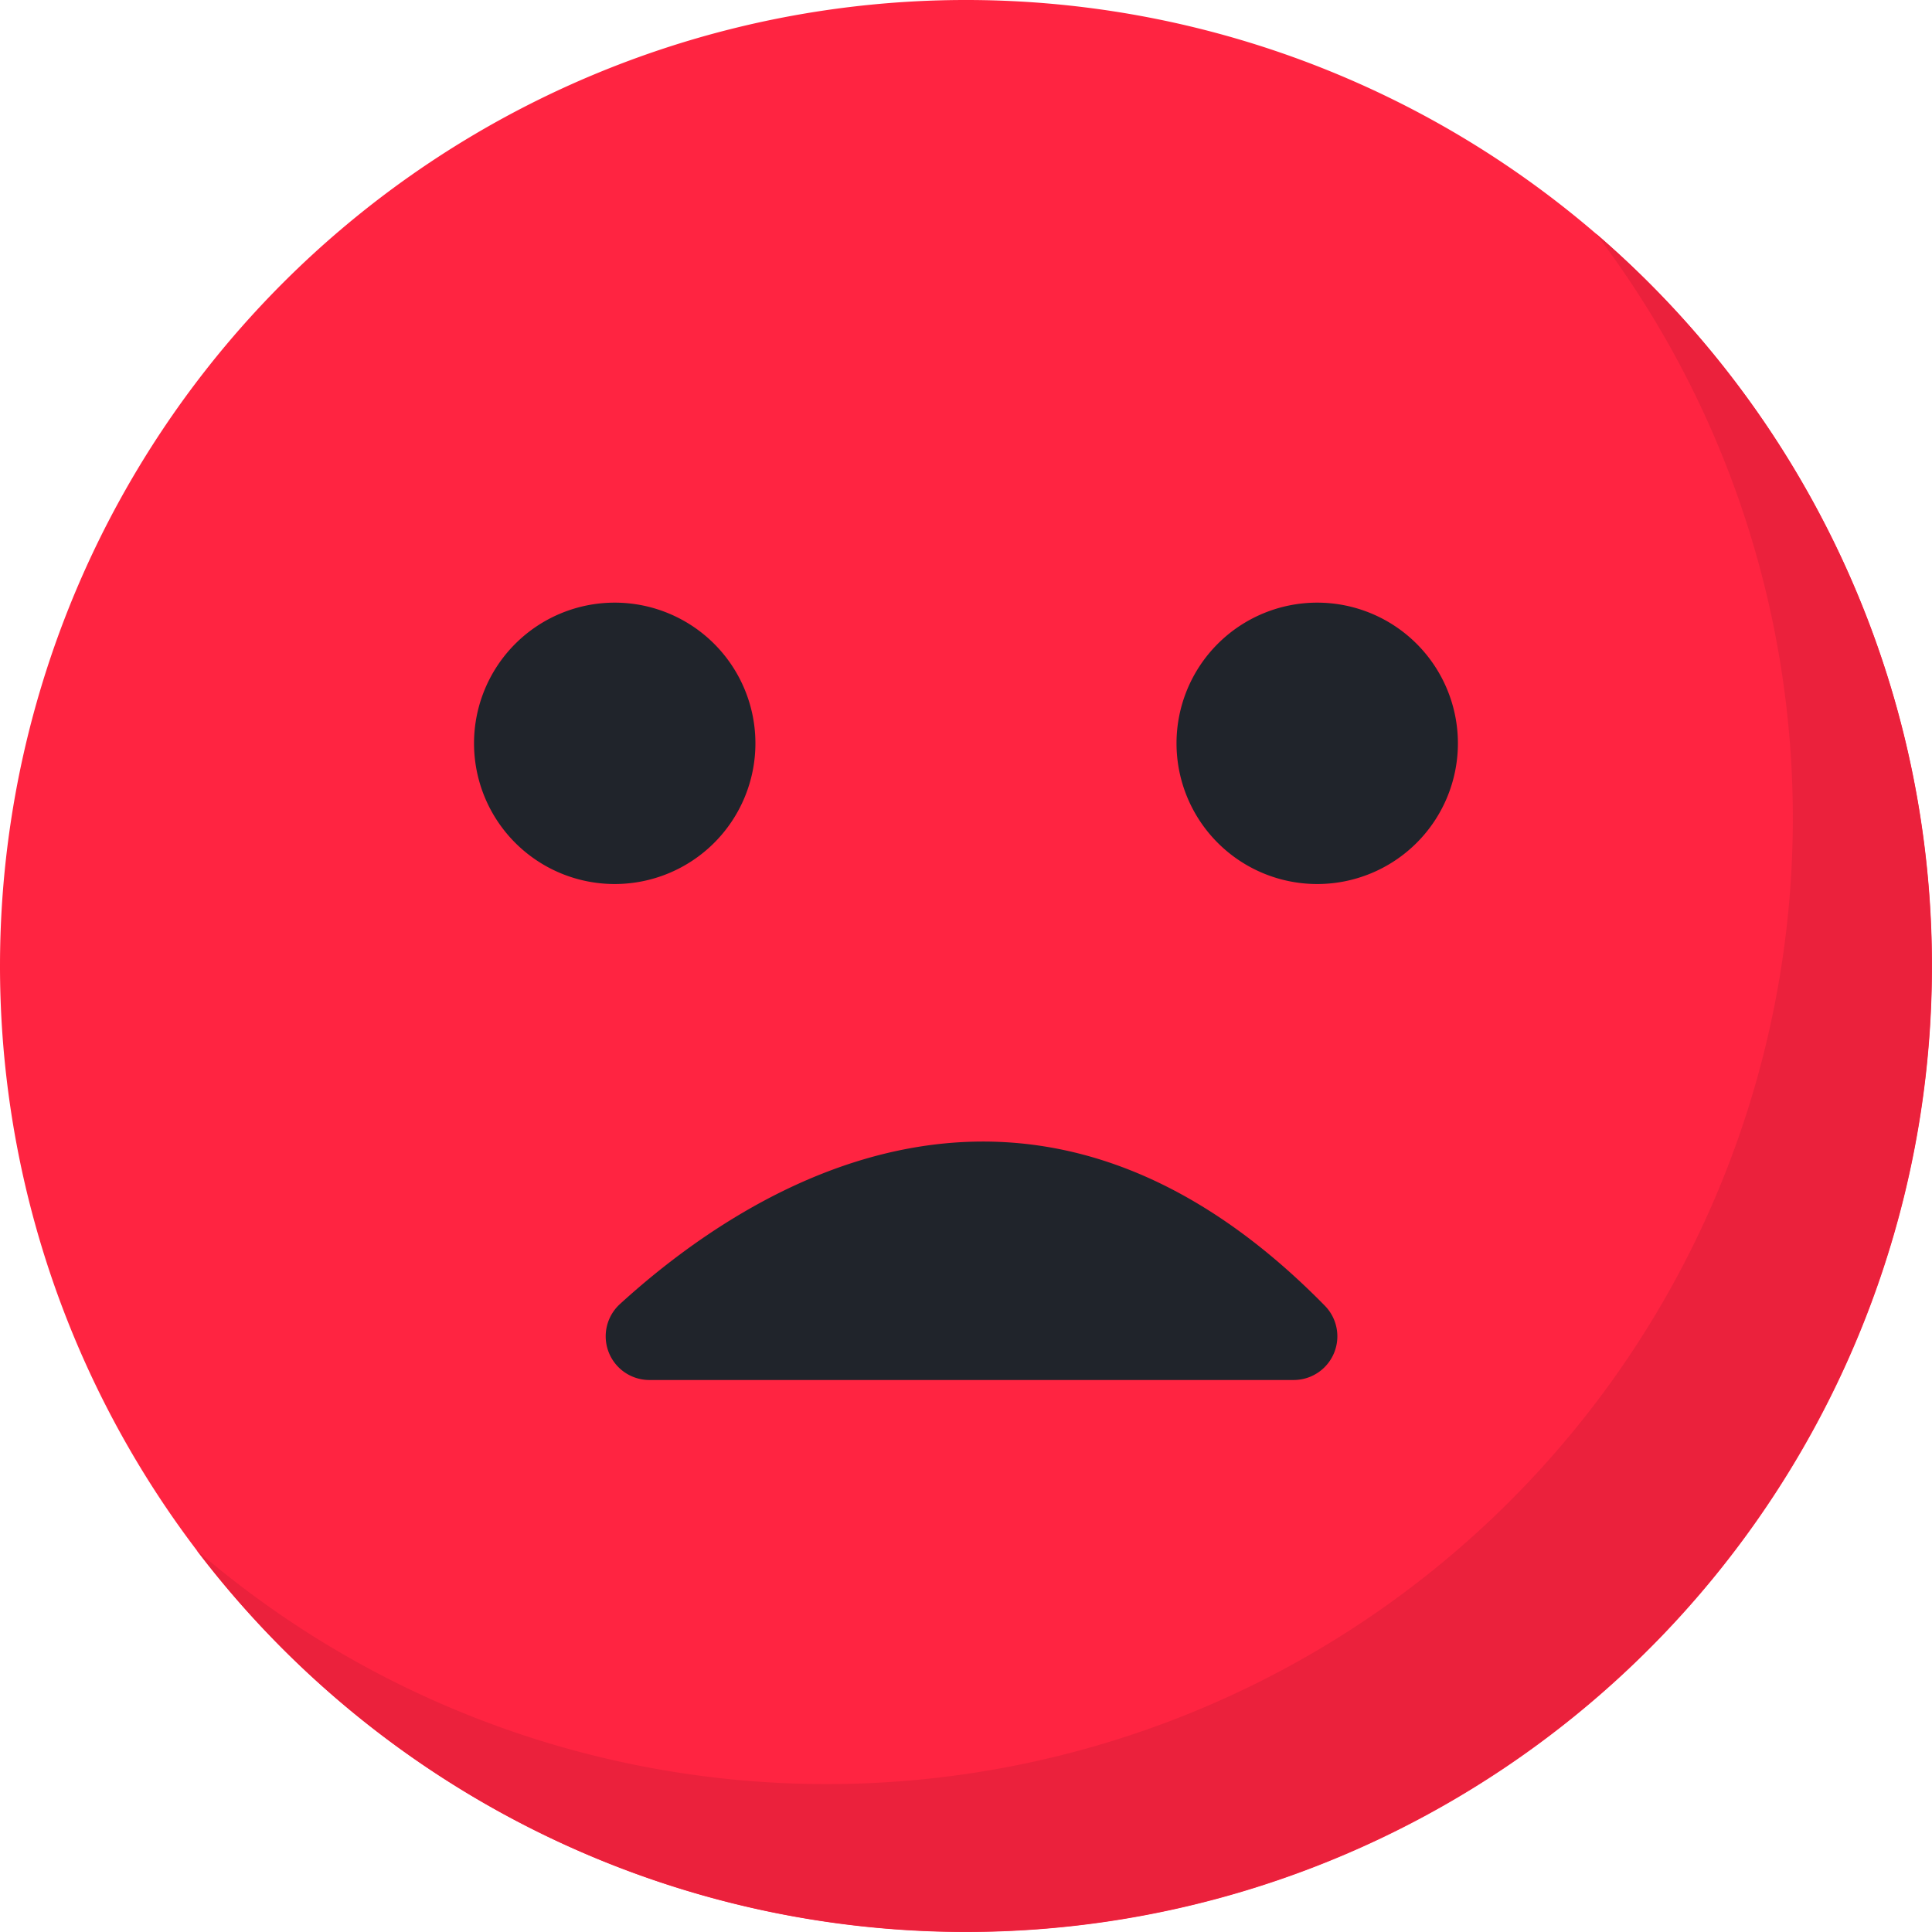 <svg xmlns="http://www.w3.org/2000/svg" xmlns:xlink="http://www.w3.org/1999/xlink" width="28" height="28" viewBox="0 0 28 28">
  <defs>
    <clipPath id="clip-path">
      <rect id="Rectangle_7008" data-name="Rectangle 7008" width="28" height="28" fill="#fff"/>
    </clipPath>
  </defs>
  <g id="Group_45700" data-name="Group 45700" clip-path="url(#clip-path)">
    <path id="Path_72482" data-name="Path 72482" d="M14,28A14,14,0,1,0,0,14,14,14,0,0,0,14,28Z" fill="#ff2441"/>
    <path id="Path_72483" data-name="Path 72483" d="M23.13,3.386A14,14,0,0,1,2.85,22.467,14,14,0,1,0,23.13,3.386Z" fill="#eb213c"/>
    <path id="Path_72484" data-name="Path 72484" d="M8.984,18.9c1.863-1.7,5.949-4.333,10.221.028A.633.633,0,0,1,18.75,20H9.408A.633.633,0,0,1,8.984,18.9Z" fill="#20242b"/>
    <path id="Path_72485" data-name="Path 72485" d="M19.09,12.812a2.039,2.039,0,1,0-2.039-2.039A2.039,2.039,0,0,0,19.09,12.812Z" fill="#20242b"/>
    <path id="Path_72486" data-name="Path 72486" d="M8.91,12.812A2.039,2.039,0,1,0,6.87,10.773,2.039,2.039,0,0,0,8.91,12.812Z" fill="#20242b"/>
  </g>
</svg>
